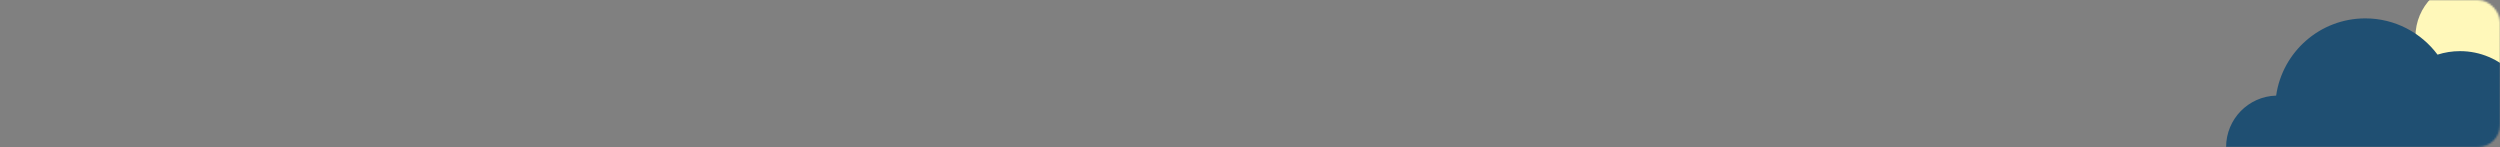 <svg width="1360" height="80" viewBox="0 0 1360 80" fill="none" xmlns="http://www.w3.org/2000/svg">
<rect x="0" y="0" width="1360" height="80" fill="#808080" stroke="none"/>
<mask id="mask0_568_320" style="mask-type:alpha" maskUnits="userSpaceOnUse" x="0" y="0" width="1360" height="80">
<rect width="1360" height="80" rx="12" fill="#286897"/>
</mask>
<g mask="url(#mask0_568_320)">
<circle cx="1344" cy="20" r="30" fill="#FFF8BA"/>
<path fill-rule="evenodd" clip-rule="evenodd" d="M1238.22 52.011C1241.61 28.259 1262.04 10 1286.73 10C1302.81 10 1317.09 17.752 1326.02 29.724C1329.88 28.486 1334 27.818 1338.27 27.818C1360.41 27.818 1378.36 45.767 1378.36 67.909C1378.36 90.051 1360.41 108 1338.27 108H1286.73H1239H1235.18V107.742C1221.52 105.88 1211 94.169 1211 80C1211 64.796 1223.12 52.423 1238.22 52.011Z" fill="#1F4F72"/>
</g>
</svg>
